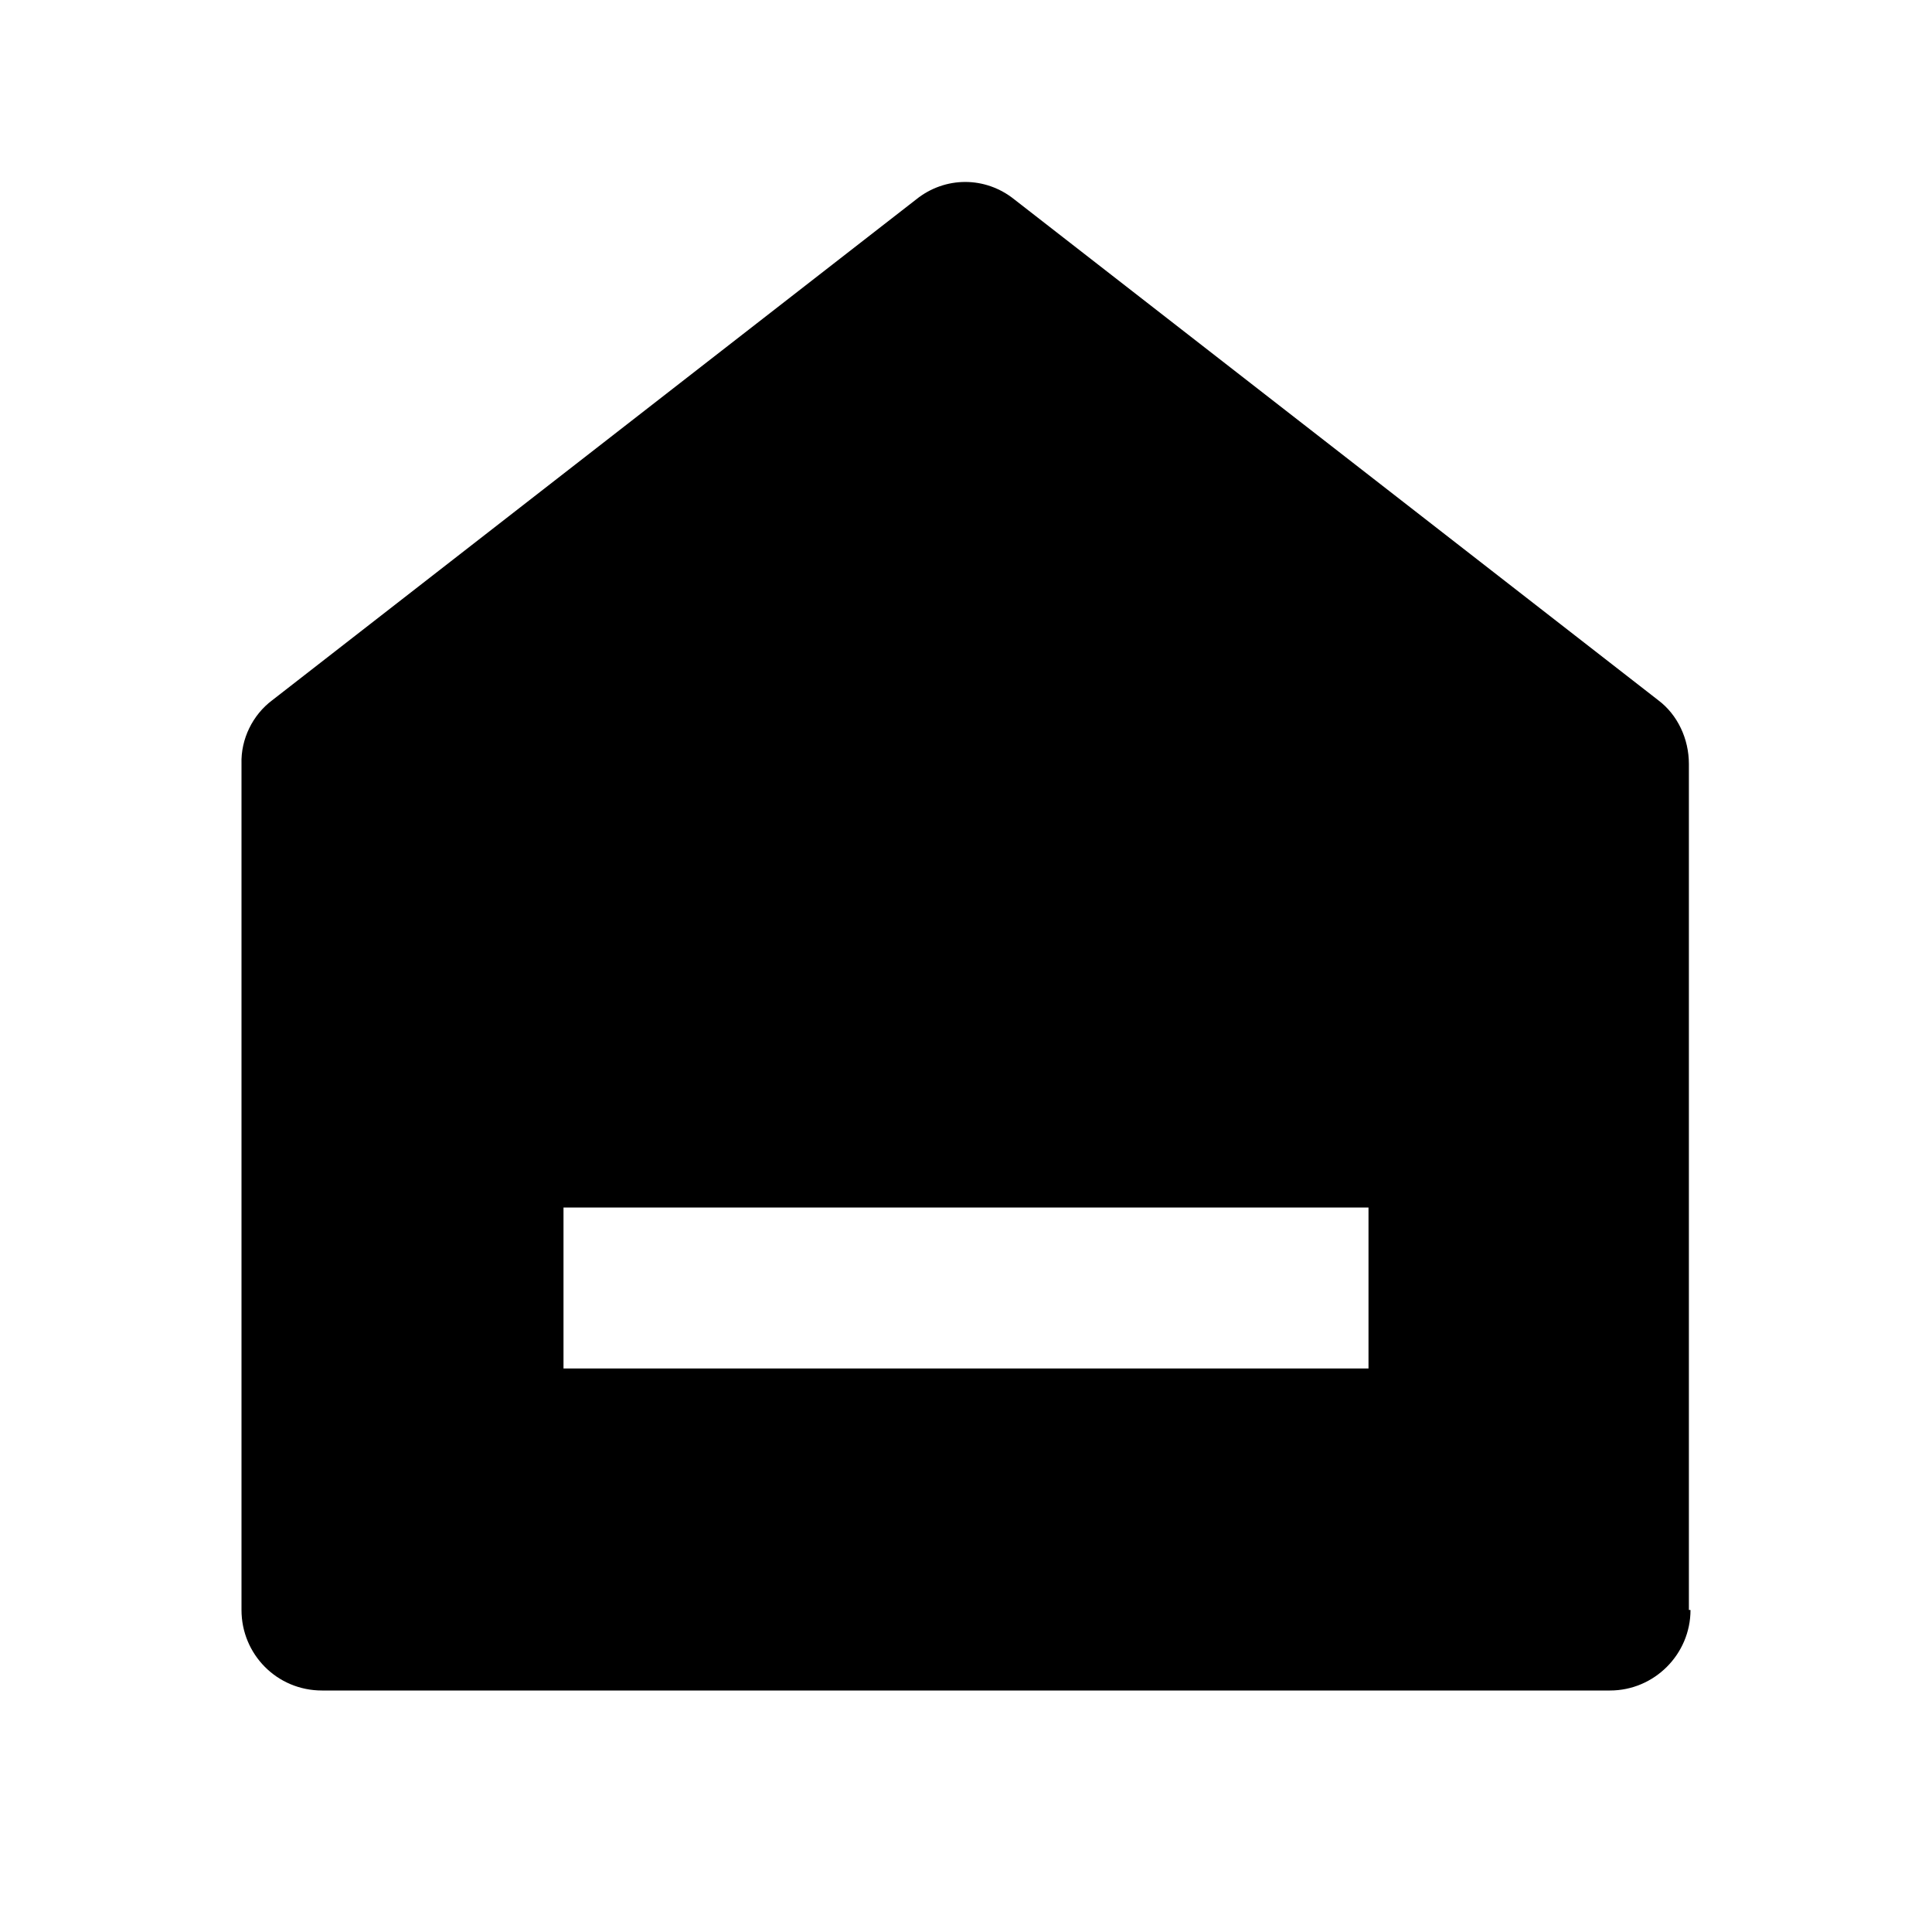 <svg viewBox="0 0 24 24" xmlns="http://www.w3.org/2000/svg"><path fill="none" d="M0 0h24v24H0Z"/><path d="M21 20v0c0 .55-.45 1-1 1H4v0c-.56 0-1-.45-1-1V9.49v0c-.01-.31.14-.61.38-.79l8-6.222v0c.36-.29.86-.29 1.22-.001l8 6.222v0c.24.18.38.48.38.79v10.51ZM7 15v2h10v-2H7Z"/></svg>